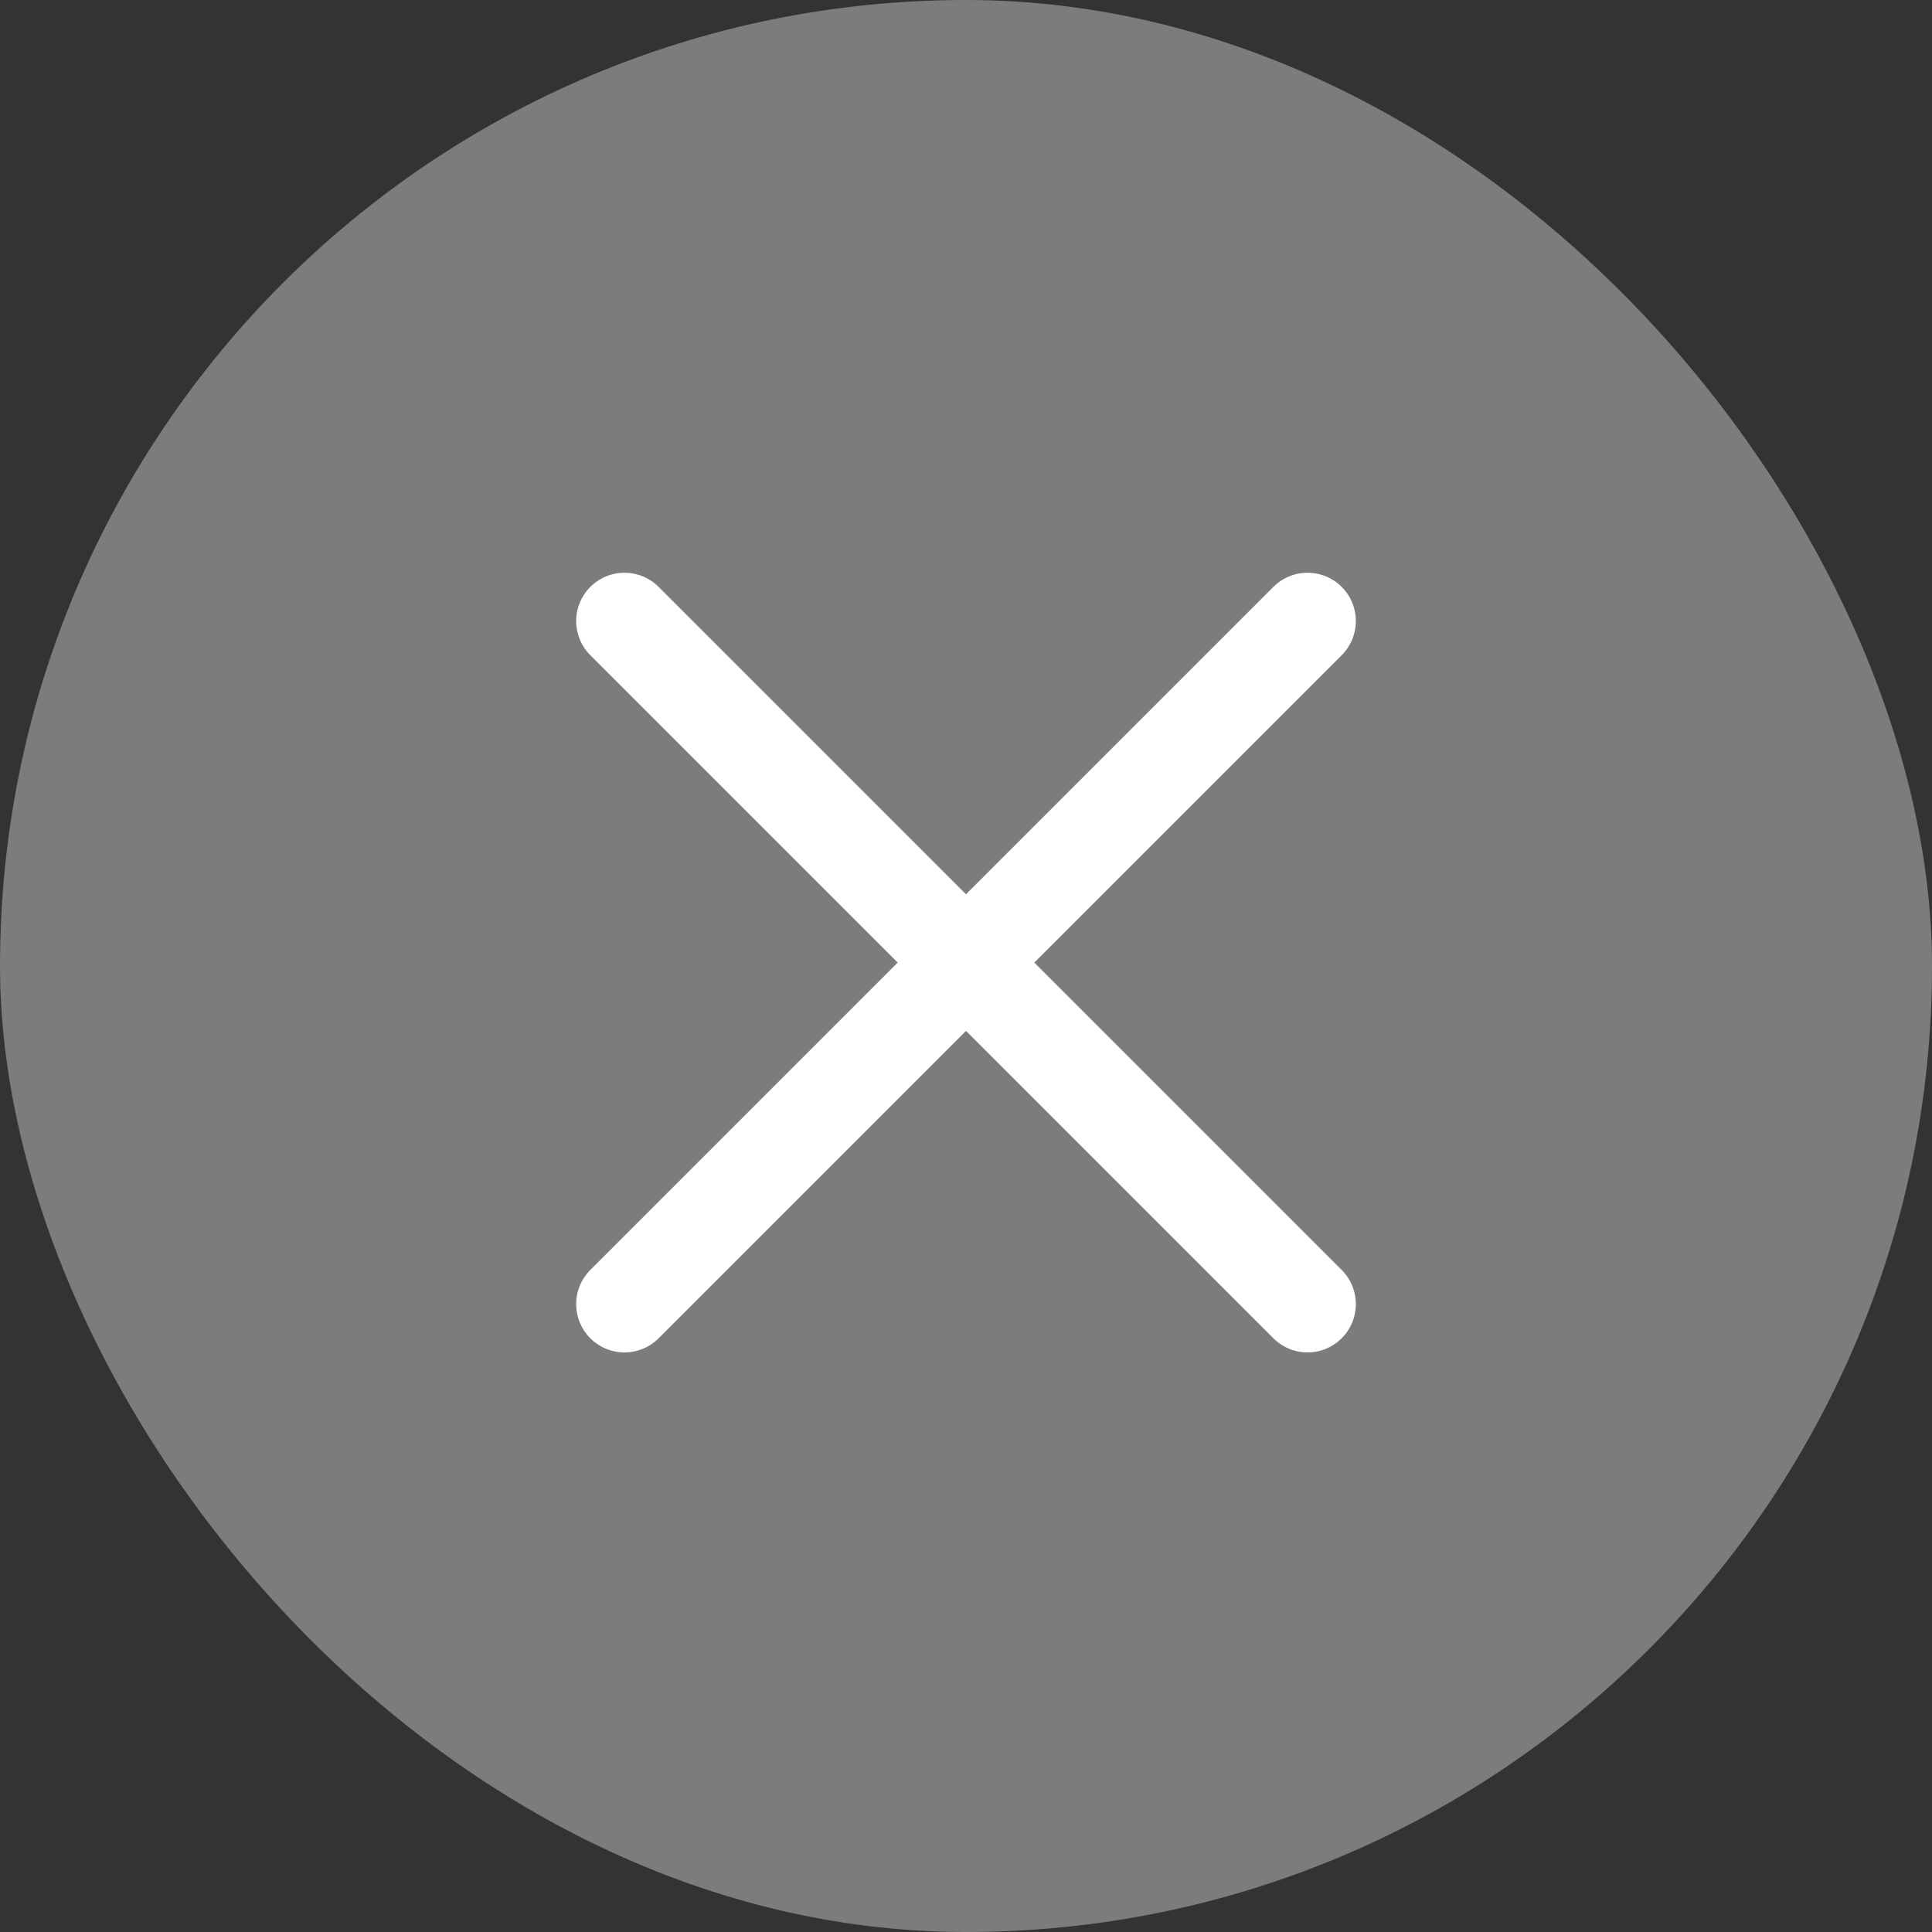 <svg xmlns="http://www.w3.org/2000/svg" width="40" height="40" viewBox="0 0 40 40">
  <rect x="0" y="0" width="40" height="40" fill="#333333" stroke="none"/>
  <g id="close" transform="translate(-1848 -20)">
    <rect id="Rectangle_7" data-name="Rectangle 7" width="40" height="40" rx="20" transform="translate(1848 20)" fill="#7c7c7c"/>
    <g id="Group_580" data-name="Group 580" transform="translate(1868 25.787) rotate(45)">
      <line id="Line_87" data-name="Line 87" y2="20" transform="translate(10 0)" fill="none" stroke="#fff" stroke-linecap="round" stroke-width="2"/>
      <line id="Line_88" data-name="Line 88" y2="20" transform="translate(20 10) rotate(90)" fill="none" stroke="#fff" stroke-linecap="round" stroke-width="2"/>
    </g>
  </g>
</svg>
